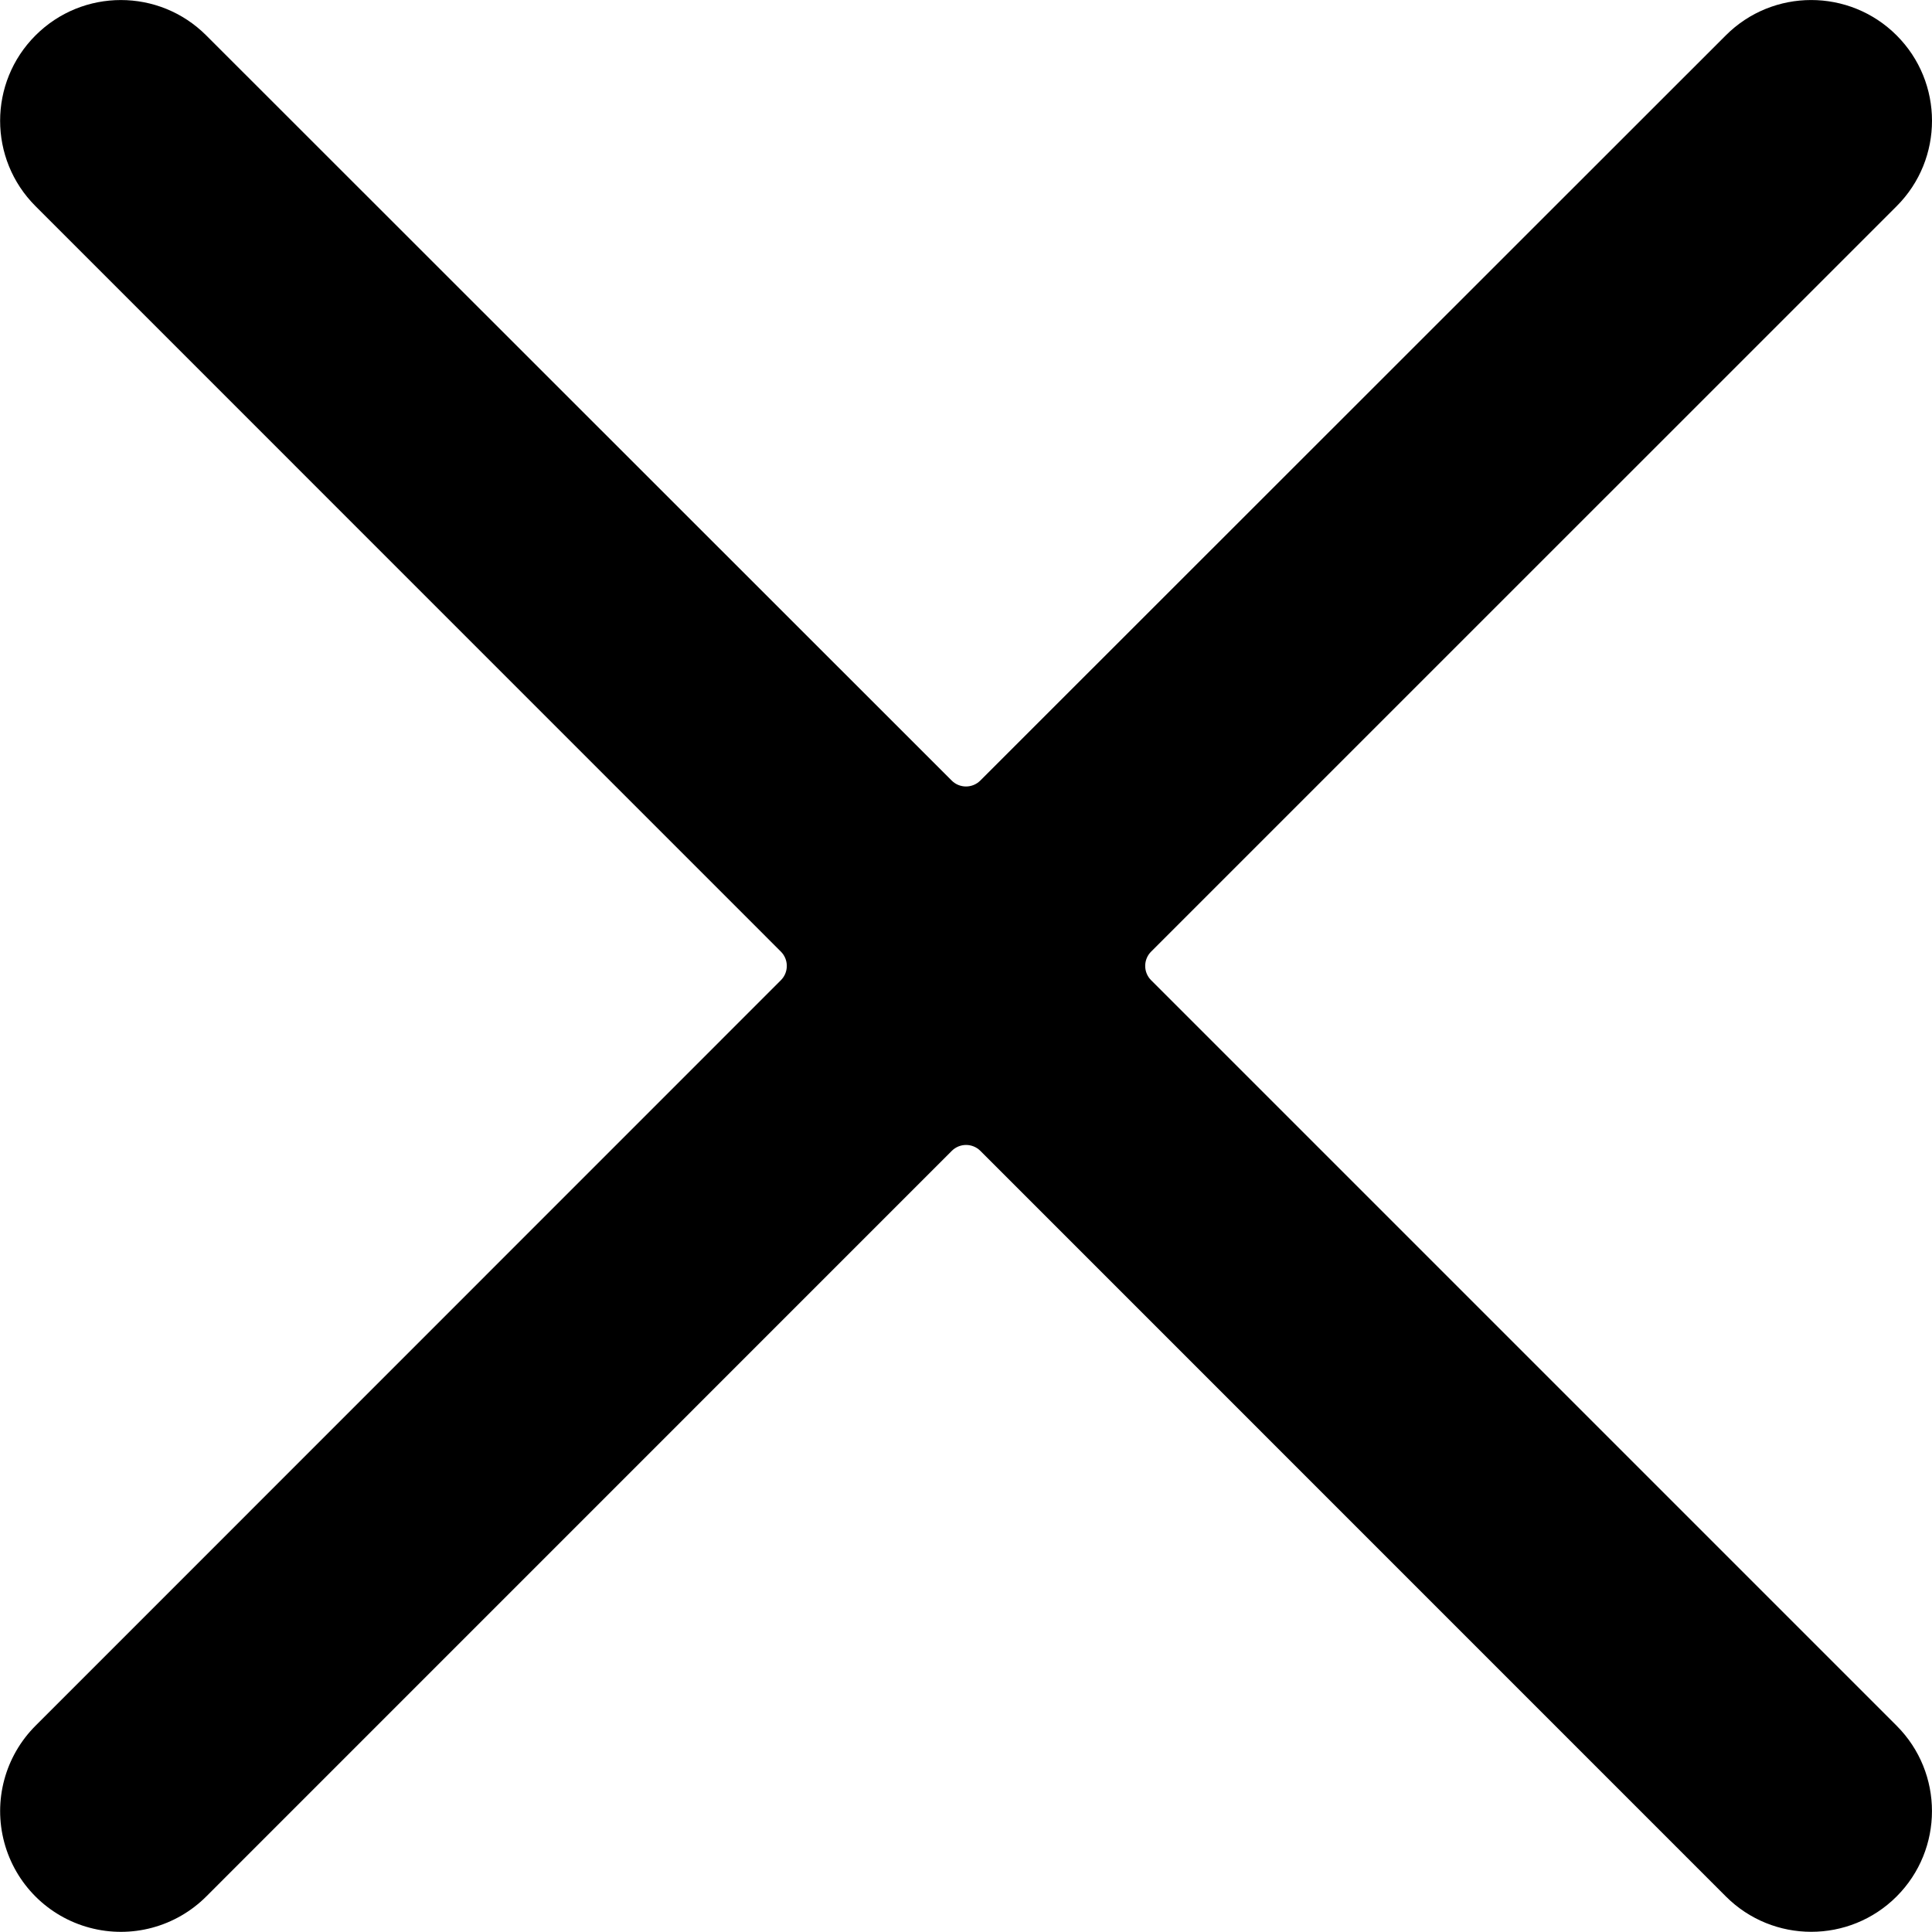 <svg viewBox="0 0 24 24" xmlns="http://www.w3.org/2000/svg"><path d="m14.299 12.176c-.047-.047-.073-.111-.073-.177s.026-.13.073-.177l9.262-9.261c.586-.586.585-1.537-.001-2.122s-1.537-.585-2.122.001l-9.261 9.257c-.047.047-.111.073-.177.073s-.13-.026-.177-.073l-9.261-9.257c-.586-.586-1.535-.586-2.121-0-.586.586-.586 1.535-0 2.121l9.26 9.261c.047.047.073.111.073.177s-.026.13-.073.177l-9.26 9.262c-.379.379-.527.931-.388 1.449.139.518.543.922 1.061 1.06.518.139 1.07-.01 1.449-.389l9.261-9.262c.047-.047.111-.073.177-.073s.13.026.177.073l9.261 9.262c.586.586 1.535.586 2.121.001.586-.586.586-1.535.001-2.121z" fill-rule="evenodd"/></svg>